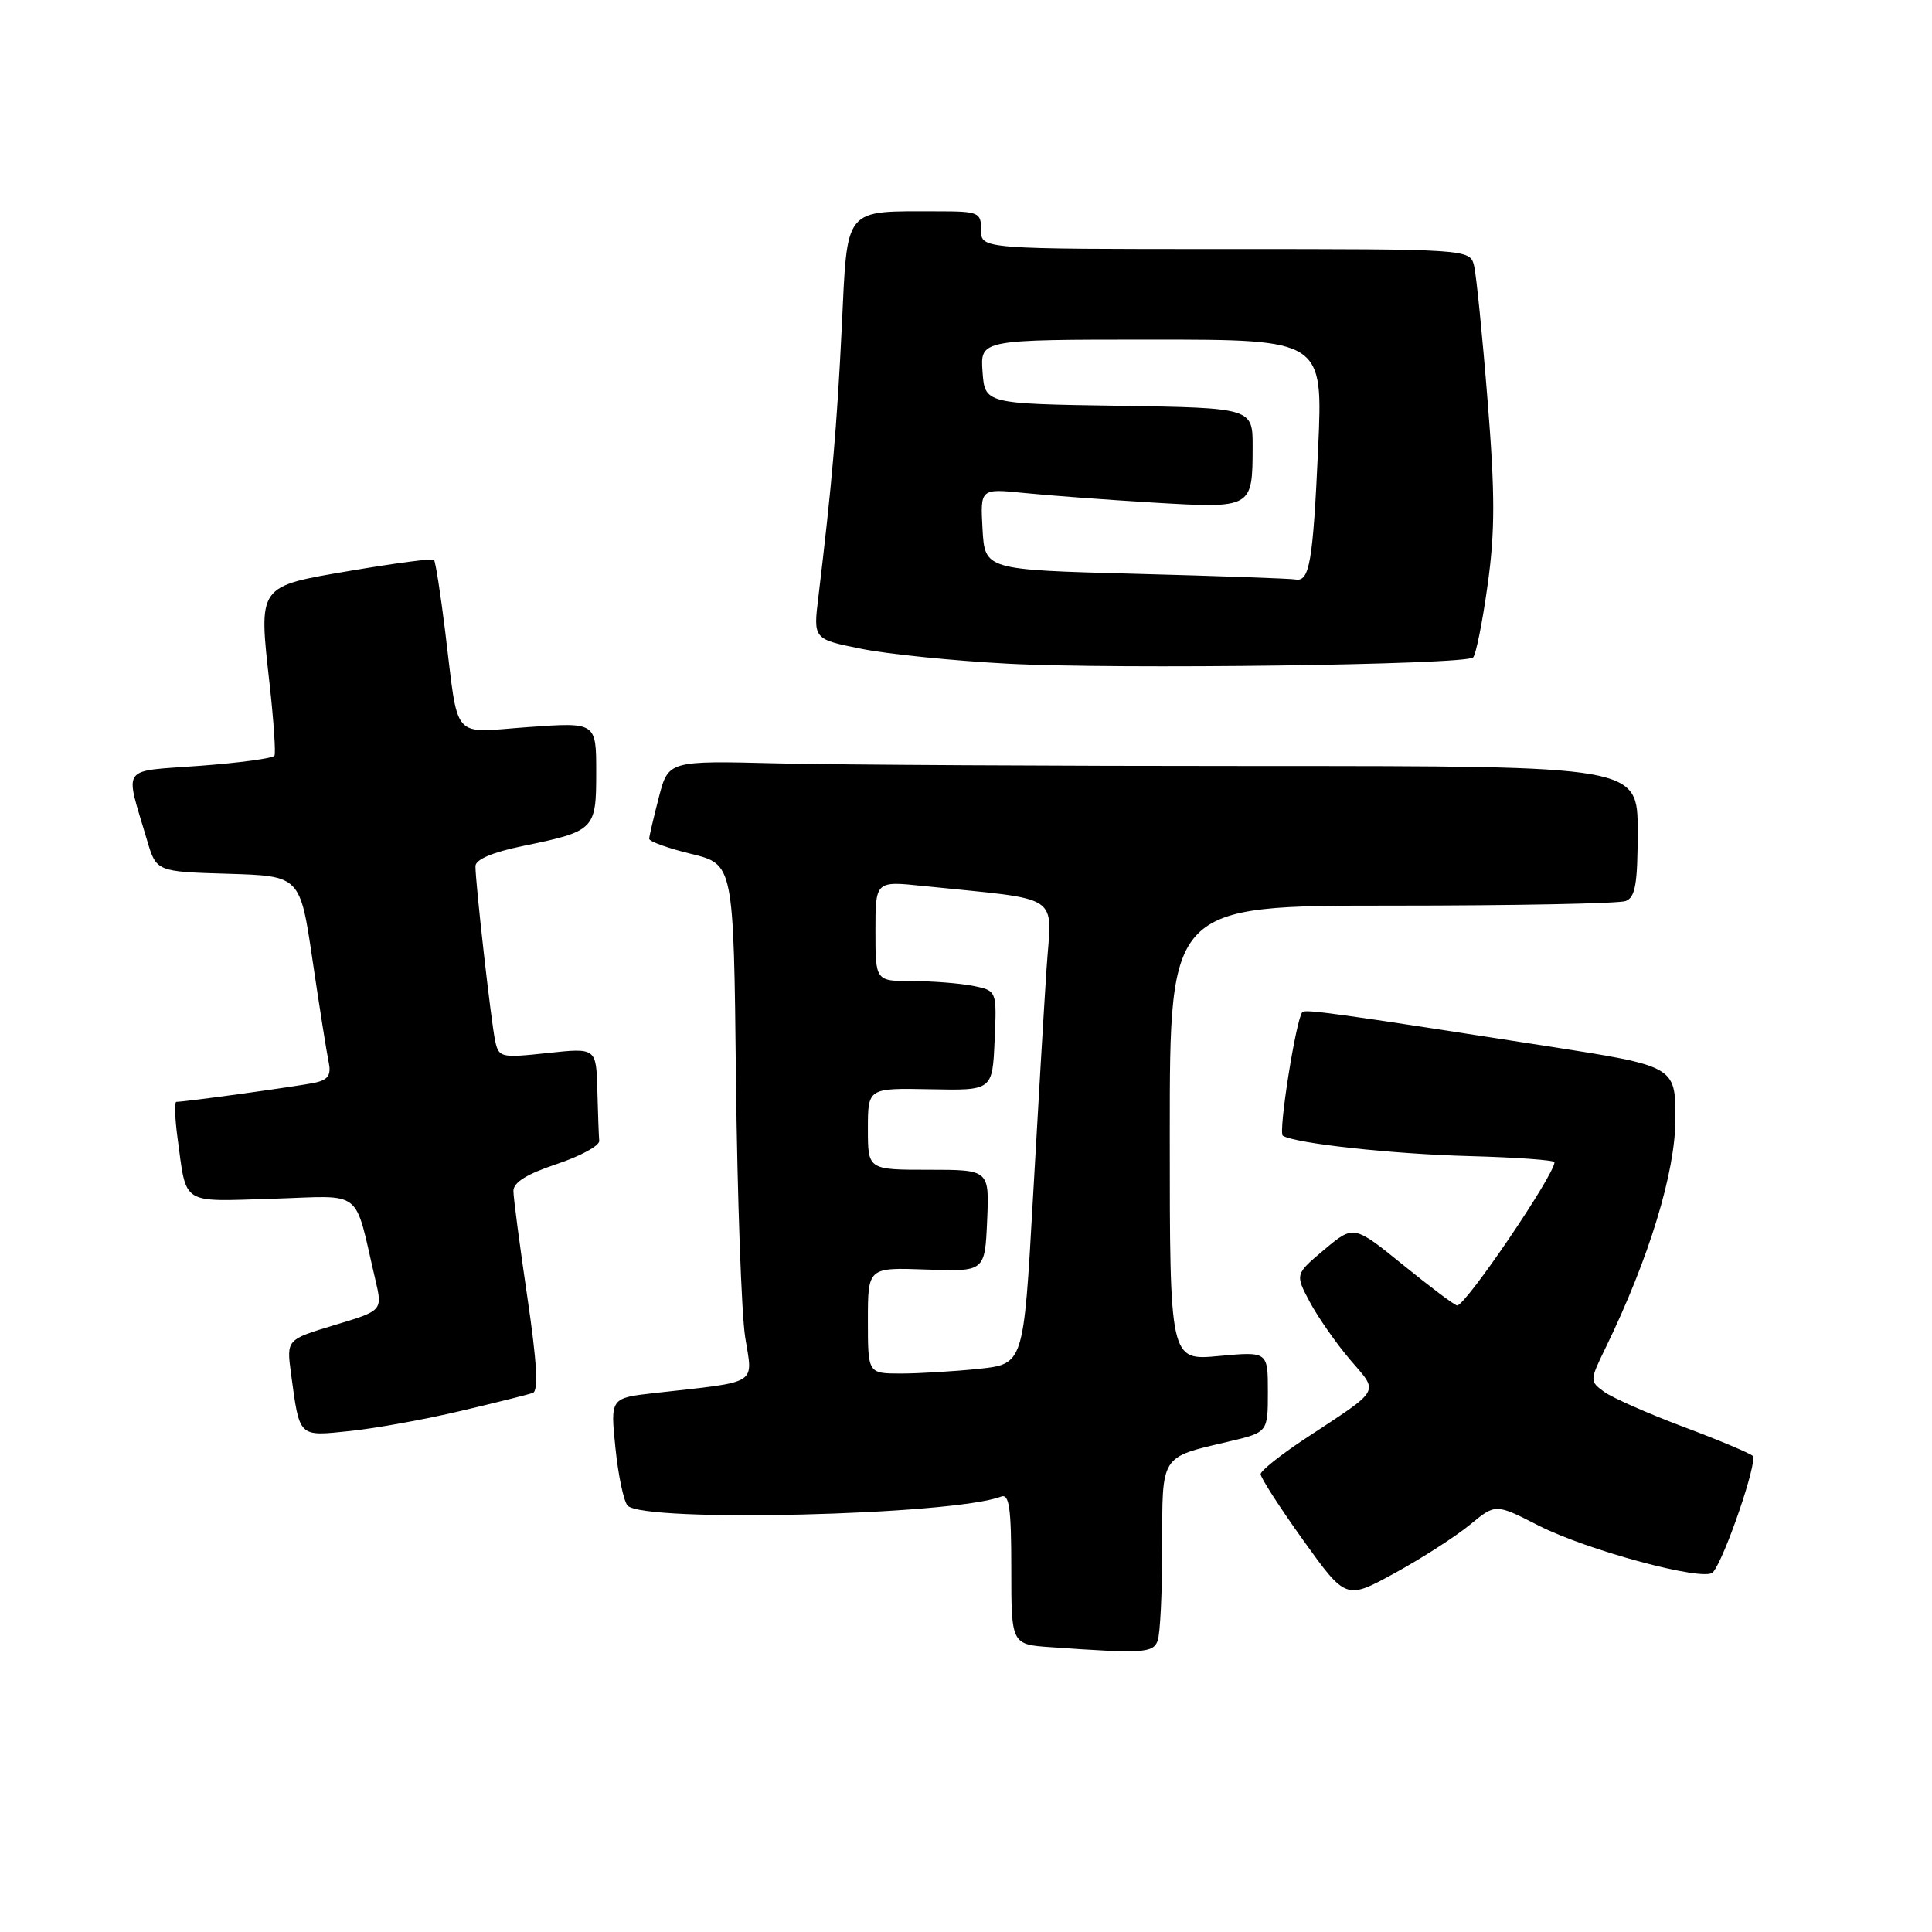 <?xml version="1.0" encoding="UTF-8" standalone="no"?>
<!DOCTYPE svg PUBLIC "-//W3C//DTD SVG 1.1//EN" "http://www.w3.org/Graphics/SVG/1.1/DTD/svg11.dtd" >
<svg xmlns="http://www.w3.org/2000/svg" xmlns:xlink="http://www.w3.org/1999/xlink" version="1.1" viewBox="0 0 256 256">
 <g >
 <path fill="currentColor"
d=" M 153.39 217.42 C 153.73 216.55 154.00 210.94 154.00 204.95 C 154.00 192.66 153.69 193.16 162.75 191.03 C 168.00 189.80 168.00 189.80 168.00 184.44 C 168.00 179.08 168.00 179.08 161.50 179.68 C 155.00 180.29 155.00 180.29 155.00 150.14 C 155.00 120.00 155.00 120.00 184.42 120.00 C 200.60 120.00 214.55 119.73 215.42 119.39 C 216.69 118.90 217.00 117.10 217.00 110.14 C 217.00 101.50 217.00 101.50 167.25 101.50 C 139.89 101.50 110.99 101.34 103.03 101.15 C 88.56 100.79 88.56 100.79 87.30 105.65 C 86.61 108.32 86.03 110.79 86.02 111.14 C 86.01 111.50 88.52 112.40 91.60 113.15 C 97.21 114.52 97.21 114.52 97.52 143.01 C 97.70 158.68 98.25 174.06 98.74 177.19 C 99.76 183.61 100.73 183.02 86.68 184.59 C 80.87 185.25 80.87 185.25 81.55 191.87 C 81.92 195.52 82.65 198.95 83.16 199.50 C 85.29 201.77 126.19 200.78 132.64 198.31 C 133.73 197.89 134.00 199.79 134.00 207.84 C 134.00 217.90 134.00 217.90 139.25 218.26 C 151.46 219.12 152.77 219.04 153.39 217.42 Z  M 194.78 202.03 C 198.17 199.23 198.17 199.23 203.84 202.13 C 210.32 205.44 225.83 209.61 226.96 208.35 C 228.49 206.63 232.96 193.57 232.24 192.91 C 231.83 192.54 227.68 190.79 223.00 189.04 C 218.32 187.28 213.62 185.20 212.55 184.42 C 210.63 183.01 210.63 182.94 212.78 178.53 C 218.54 166.66 222.00 155.30 222.00 148.24 C 222.00 141.26 222.00 141.26 204.75 138.58 C 176.88 134.24 172.97 133.70 172.57 134.11 C 171.74 134.97 169.35 150.10 169.98 150.49 C 171.64 151.51 184.46 152.92 194.74 153.19 C 200.93 153.36 205.98 153.72 205.98 154.00 C 205.94 155.72 194.19 173.02 193.08 172.98 C 192.76 172.97 189.55 170.56 185.94 167.63 C 179.38 162.31 179.38 162.31 175.49 165.57 C 171.60 168.84 171.60 168.84 173.55 172.51 C 174.62 174.52 177.02 177.96 178.87 180.14 C 182.73 184.67 183.19 183.87 172.79 190.73 C 169.65 192.81 167.07 194.87 167.04 195.32 C 167.02 195.78 169.55 199.71 172.67 204.07 C 178.35 211.99 178.35 211.99 184.87 208.41 C 188.46 206.44 192.92 203.56 194.78 202.03 Z  M 61.00 186.97 C 65.67 185.87 69.99 184.79 70.60 184.57 C 71.37 184.30 71.15 180.52 69.87 171.84 C 68.87 165.05 68.04 158.75 68.03 157.83 C 68.01 156.68 69.79 155.57 73.75 154.25 C 76.91 153.20 79.45 151.81 79.40 151.17 C 79.34 150.53 79.23 147.49 79.15 144.42 C 79.00 138.84 79.00 138.84 72.55 139.53 C 66.32 140.20 66.08 140.14 65.60 137.86 C 65.06 135.29 63.00 117.02 63.00 114.78 C 63.00 113.89 65.22 112.94 69.23 112.11 C 78.83 110.13 79.00 109.96 79.00 102.32 C 79.00 95.70 79.00 95.70 70.02 96.34 C 59.63 97.08 60.82 98.46 58.97 83.51 C 58.36 78.57 57.70 74.37 57.50 74.17 C 57.30 73.97 52.37 74.62 46.54 75.61 C 34.03 77.74 34.25 77.43 35.74 90.79 C 36.27 95.58 36.55 99.78 36.37 100.13 C 36.18 100.48 31.75 101.08 26.52 101.47 C 15.79 102.28 16.52 101.25 19.48 111.32 C 20.72 115.50 20.72 115.50 30.24 115.78 C 39.77 116.07 39.77 116.07 41.42 127.28 C 42.33 133.45 43.29 139.50 43.55 140.73 C 43.91 142.43 43.49 143.07 41.76 143.46 C 39.73 143.90 24.58 146.00 23.37 146.00 C 23.10 146.00 23.17 148.14 23.52 150.75 C 24.75 159.80 23.84 159.21 36.12 158.84 C 48.37 158.46 46.85 157.26 49.74 169.58 C 50.70 173.67 50.70 173.67 44.33 175.58 C 37.96 177.50 37.96 177.50 38.56 182.00 C 39.72 190.56 39.48 190.33 46.36 189.62 C 49.74 189.27 56.33 188.08 61.00 186.97 Z  M 195.19 87.12 C 195.56 86.78 196.43 82.47 197.11 77.55 C 198.11 70.42 198.11 65.46 197.11 53.05 C 196.43 44.50 195.62 36.49 195.33 35.25 C 194.78 33.00 194.78 33.00 162.39 33.00 C 130.00 33.00 130.00 33.00 130.00 30.50 C 130.00 28.12 129.72 28.00 124.13 28.00 C 111.69 28.00 112.31 27.25 111.54 43.35 C 110.91 56.38 110.23 64.25 108.44 79.10 C 107.76 84.69 107.76 84.69 114.13 85.97 C 117.63 86.68 126.35 87.56 133.50 87.94 C 147.97 88.71 194.11 88.10 195.19 87.12 Z  M 115.00 174.97 C 115.00 167.94 115.00 167.94 122.75 168.22 C 130.50 168.50 130.50 168.50 130.80 161.75 C 131.09 155.00 131.09 155.00 123.05 155.00 C 115.00 155.00 115.00 155.00 115.00 149.58 C 115.00 144.17 115.00 144.17 123.25 144.33 C 131.50 144.50 131.50 144.50 131.79 137.88 C 132.09 131.27 132.09 131.27 128.92 130.63 C 127.18 130.29 123.56 130.00 120.88 130.00 C 116.00 130.00 116.00 130.00 116.00 123.37 C 116.00 116.74 116.00 116.74 122.25 117.39 C 141.09 119.34 139.35 118.18 138.67 128.38 C 138.34 133.40 137.52 147.23 136.85 159.13 C 135.63 180.75 135.63 180.75 129.67 181.38 C 126.39 181.72 121.75 182.00 119.35 182.00 C 115.00 182.00 115.00 182.00 115.00 174.97 Z  M 150.50 76.03 C 130.50 75.50 130.50 75.50 130.19 70.11 C 129.89 64.73 129.89 64.73 135.69 65.32 C 138.89 65.65 146.61 66.22 152.86 66.60 C 165.94 67.37 165.96 67.36 165.98 59.27 C 166.00 54.05 166.00 54.05 148.25 53.77 C 130.50 53.50 130.50 53.50 130.19 49.25 C 129.89 45.00 129.89 45.00 152.60 45.00 C 175.31 45.00 175.31 45.00 174.66 59.42 C 173.97 74.54 173.52 77.14 171.64 76.78 C 171.01 76.66 161.50 76.32 150.50 76.03 Z "/>
</g>
</svg>